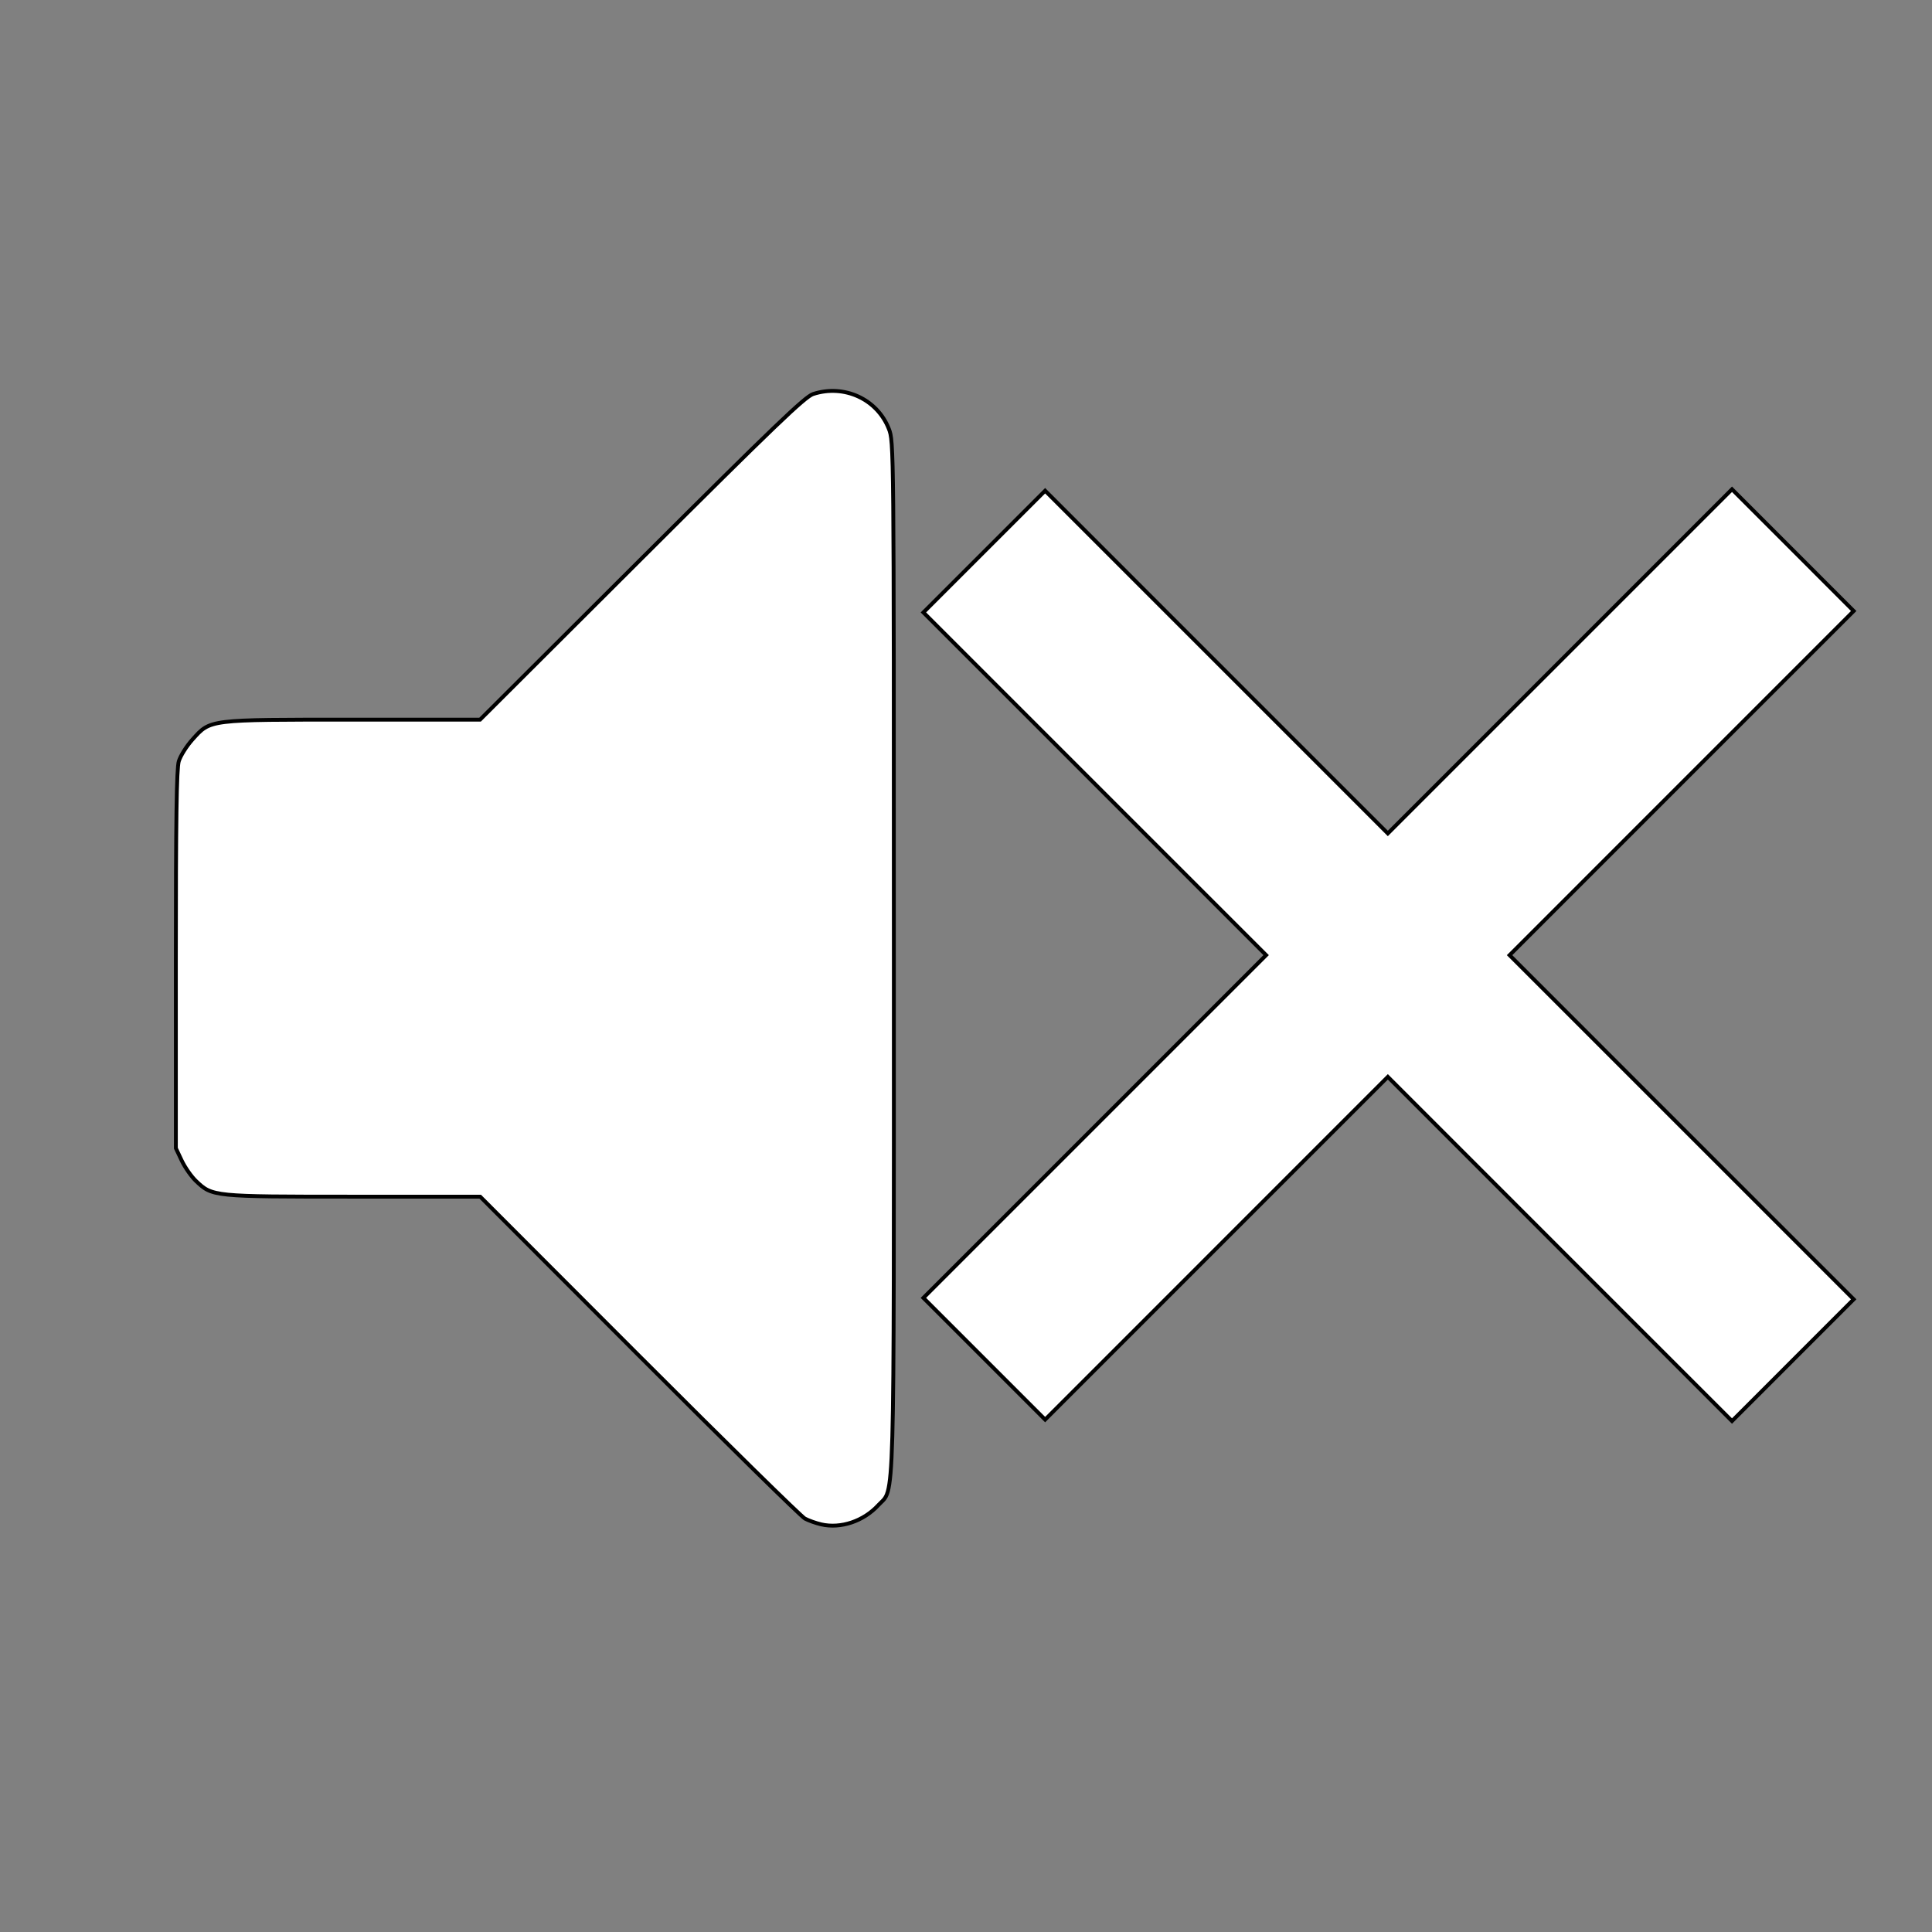 <?xml version="1.0" encoding="UTF-8" standalone="no"?>
<svg
   xmlns:dc="http://purl.org/dc/elements/1.1/"
   xmlns:cc="http://creativecommons.org/ns#"
   xmlns:rdf="http://www.w3.org/1999/02/22-rdf-syntax-ns#"
   xmlns:svg="http://www.w3.org/2000/svg"
   xmlns="http://www.w3.org/2000/svg"
   width="100"
   height="100"
   viewBox="0 0 100 100"
   id="svg2"
   version="1.1">
  <rect x="0" y="0" width="100" height="100" fill="#808080" stroke="none"/>
  <defs
     id="defs4" />
  <path
     id="path4146"
     d="m 42.499,78.9 c -0.268,-0.062 -0.644,-0.196 -0.836,-0.298 -0.192,-0.102 -4.053,-3.893 -8.579,-8.424 l -8.23,-8.239 -6.575,0 c -7.262,0 -7.284,-0.002 -8.133,-0.809 -0.239,-0.227 -0.571,-0.702 -0.739,-1.055 l -0.304,-0.643 -0.001,-9.758 c -9.23e-4,-7.17 0.039,-9.894 0.152,-10.269 0.084,-0.281 0.403,-0.788 0.709,-1.129 0.941,-1.046 0.788,-1.027 8.321,-1.027 l 6.565,0 8.362,-8.343 c 6.841,-6.826 8.456,-8.374 8.876,-8.511 1.605,-0.522 3.312,0.26 3.917,1.796 0.261,0.662 0.262,0.8 0.262,27.321 0,29.373 0.054,27.458 -0.8,28.39 -0.766,0.836 -1.948,1.234 -2.966,0.999 z"
     style="fill:#ffffff;fill-opacity:1;stroke:#000000;stroke-width:0.2;stroke-miterlimit:4;stroke-dasharray:none;stroke-opacity:1" />
  <path
     id="rect4209"
     d="M 89.648 25.324 L 71.834 43.139 L 54.096 25.4 L 47.795 31.699 L 65.535 49.438 L 47.795 67.178 L 54.096 73.479 L 71.834 55.738 L 89.648 73.553 L 95.947 67.252 L 78.135 49.439 L 95.947 31.625 L 89.648 25.324 z "
     style="fill:#ffffff;fill-opacity:1;stroke:#000000;stroke-width:0.2;stroke-miterlimit:4;stroke-dasharray:none;stroke-dashoffset:0;stroke-opacity:1" />
</svg>
